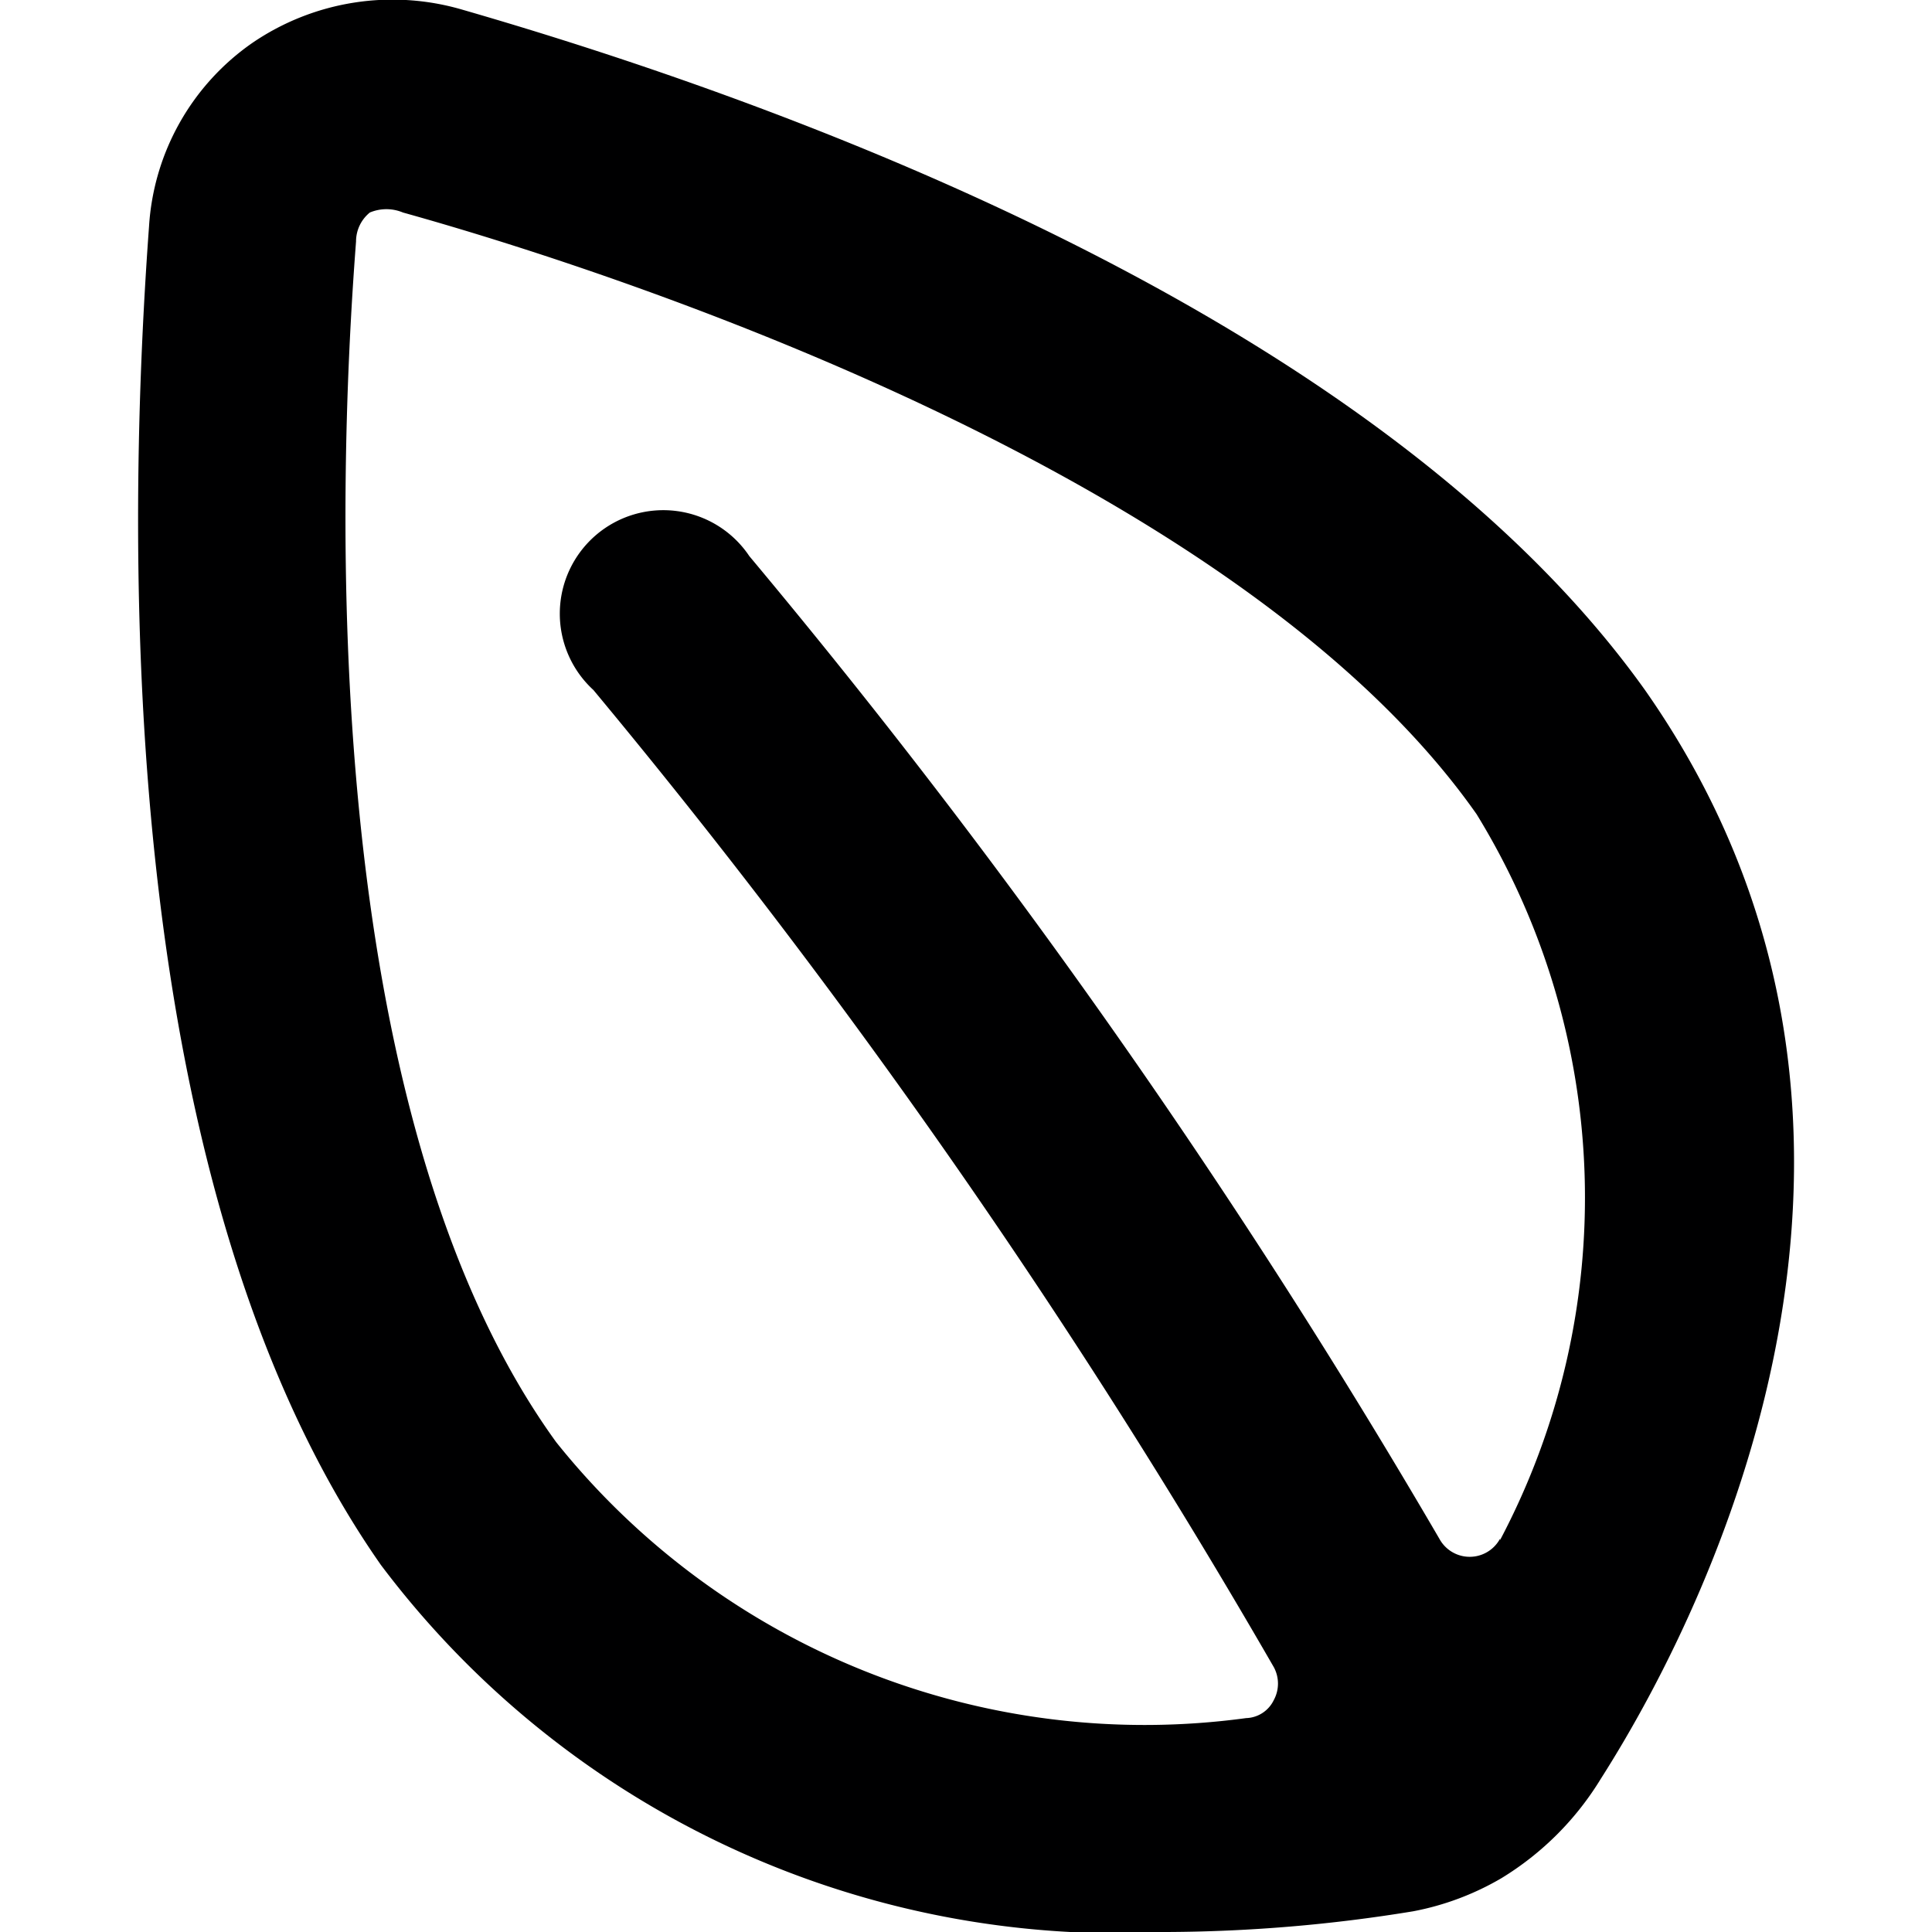 <svg xmlns="http://www.w3.org/2000/svg" viewBox="0 0 14 14">
  <path d="M11.92,5C10,2.31,5.74.76,3.35.07A1.8,1.8,0,0,0,1.83.31a1.75,1.75,0,0,0-.75,1.33c-.18,2.46-.21,7,1.68,9.7A6.69,6.69,0,0,0,8.46,14a11.27,11.27,0,0,0,1.78-.15,2,2,0,0,0,.64-.24h0l0,0a2.16,2.16,0,0,0,.72-.72C12.48,11.51,14.08,8.08,11.92,5Zm-1.05,6.15a.25.25,0,0,1-.44,0,51.72,51.72,0,0,0-5-7.12A.75.75,0,1,0,4.3,5a50.72,50.72,0,0,1,4.93,7.08.25.25,0,0,1,0,.24.23.23,0,0,1-.2.13,5.46,5.46,0,0,1-5-2C2.3,8.06,2.44,3.57,2.58,1.75a.27.27,0,0,1,.1-.21.31.31,0,0,1,.24,0c.57.16,5.87,1.64,7.78,4.36A5.31,5.31,0,0,1,10.87,11.16Z" style="fill: #000001"/>
</svg>
